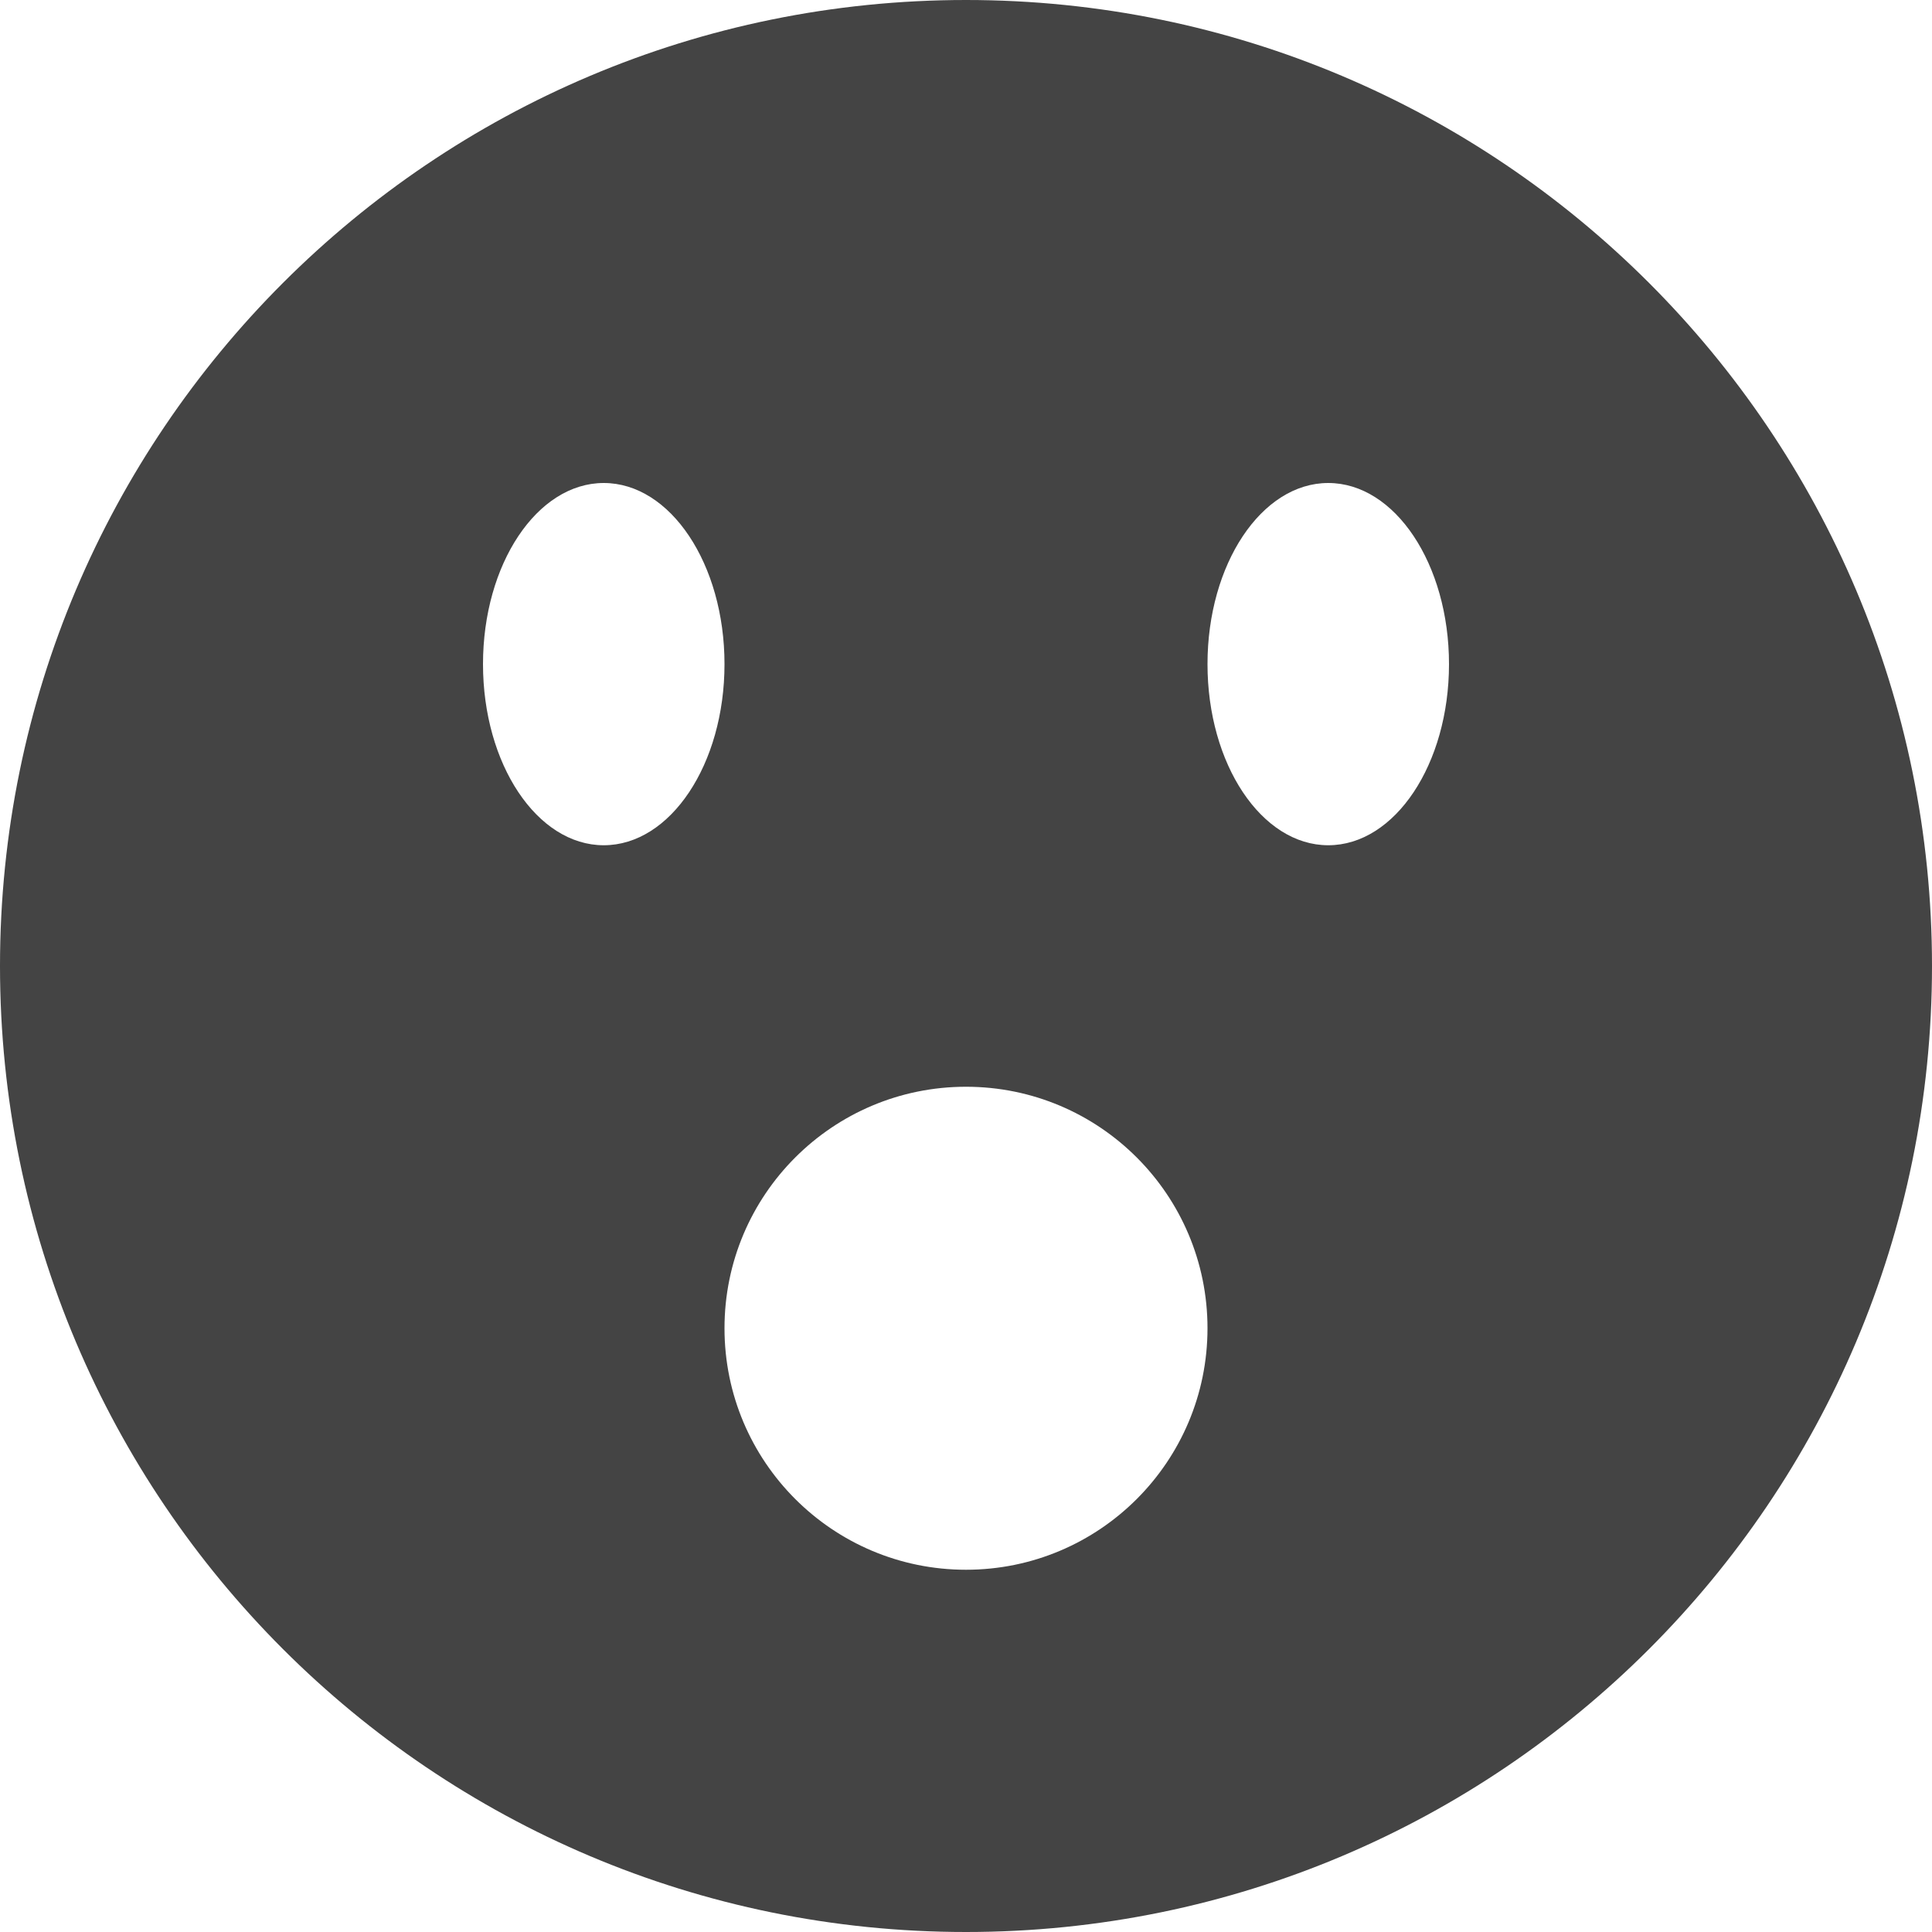 <?xml version="1.0" encoding="utf-8"?>
<!-- Generated by IcoMoon.io -->
<!DOCTYPE svg PUBLIC "-//W3C//DTD SVG 1.1//EN" "http://www.w3.org/Graphics/SVG/1.1/DTD/svg11.dtd">
<svg version="1.1" xmlns="http://www.w3.org/2000/svg" xmlns:xlink="http://www.w3.org/1999/xlink" width="128" height="128" viewBox="0 0 128 128">
<path d="M64 0c-35.346 0-64 28.654-64 64s28.654 64 64 64 64-28.654 64-64-28.654-64-64-64zM40 56c-4.418 0-8-5.373-8-12s3.582-12 8-12 8 5.373 8 12-3.582 12-8 12zM64 104c-8.837 0-16-7.163-16-16s7.163-16 16-16c8.837 0 16 7.163 16 16s-7.163 16-16 16zM88 56c-4.418 0-8-5.373-8-12s3.582-12 8-12 8 5.373 8 12-3.582 12-8 12z" fill="#444444"></path>
</svg>
